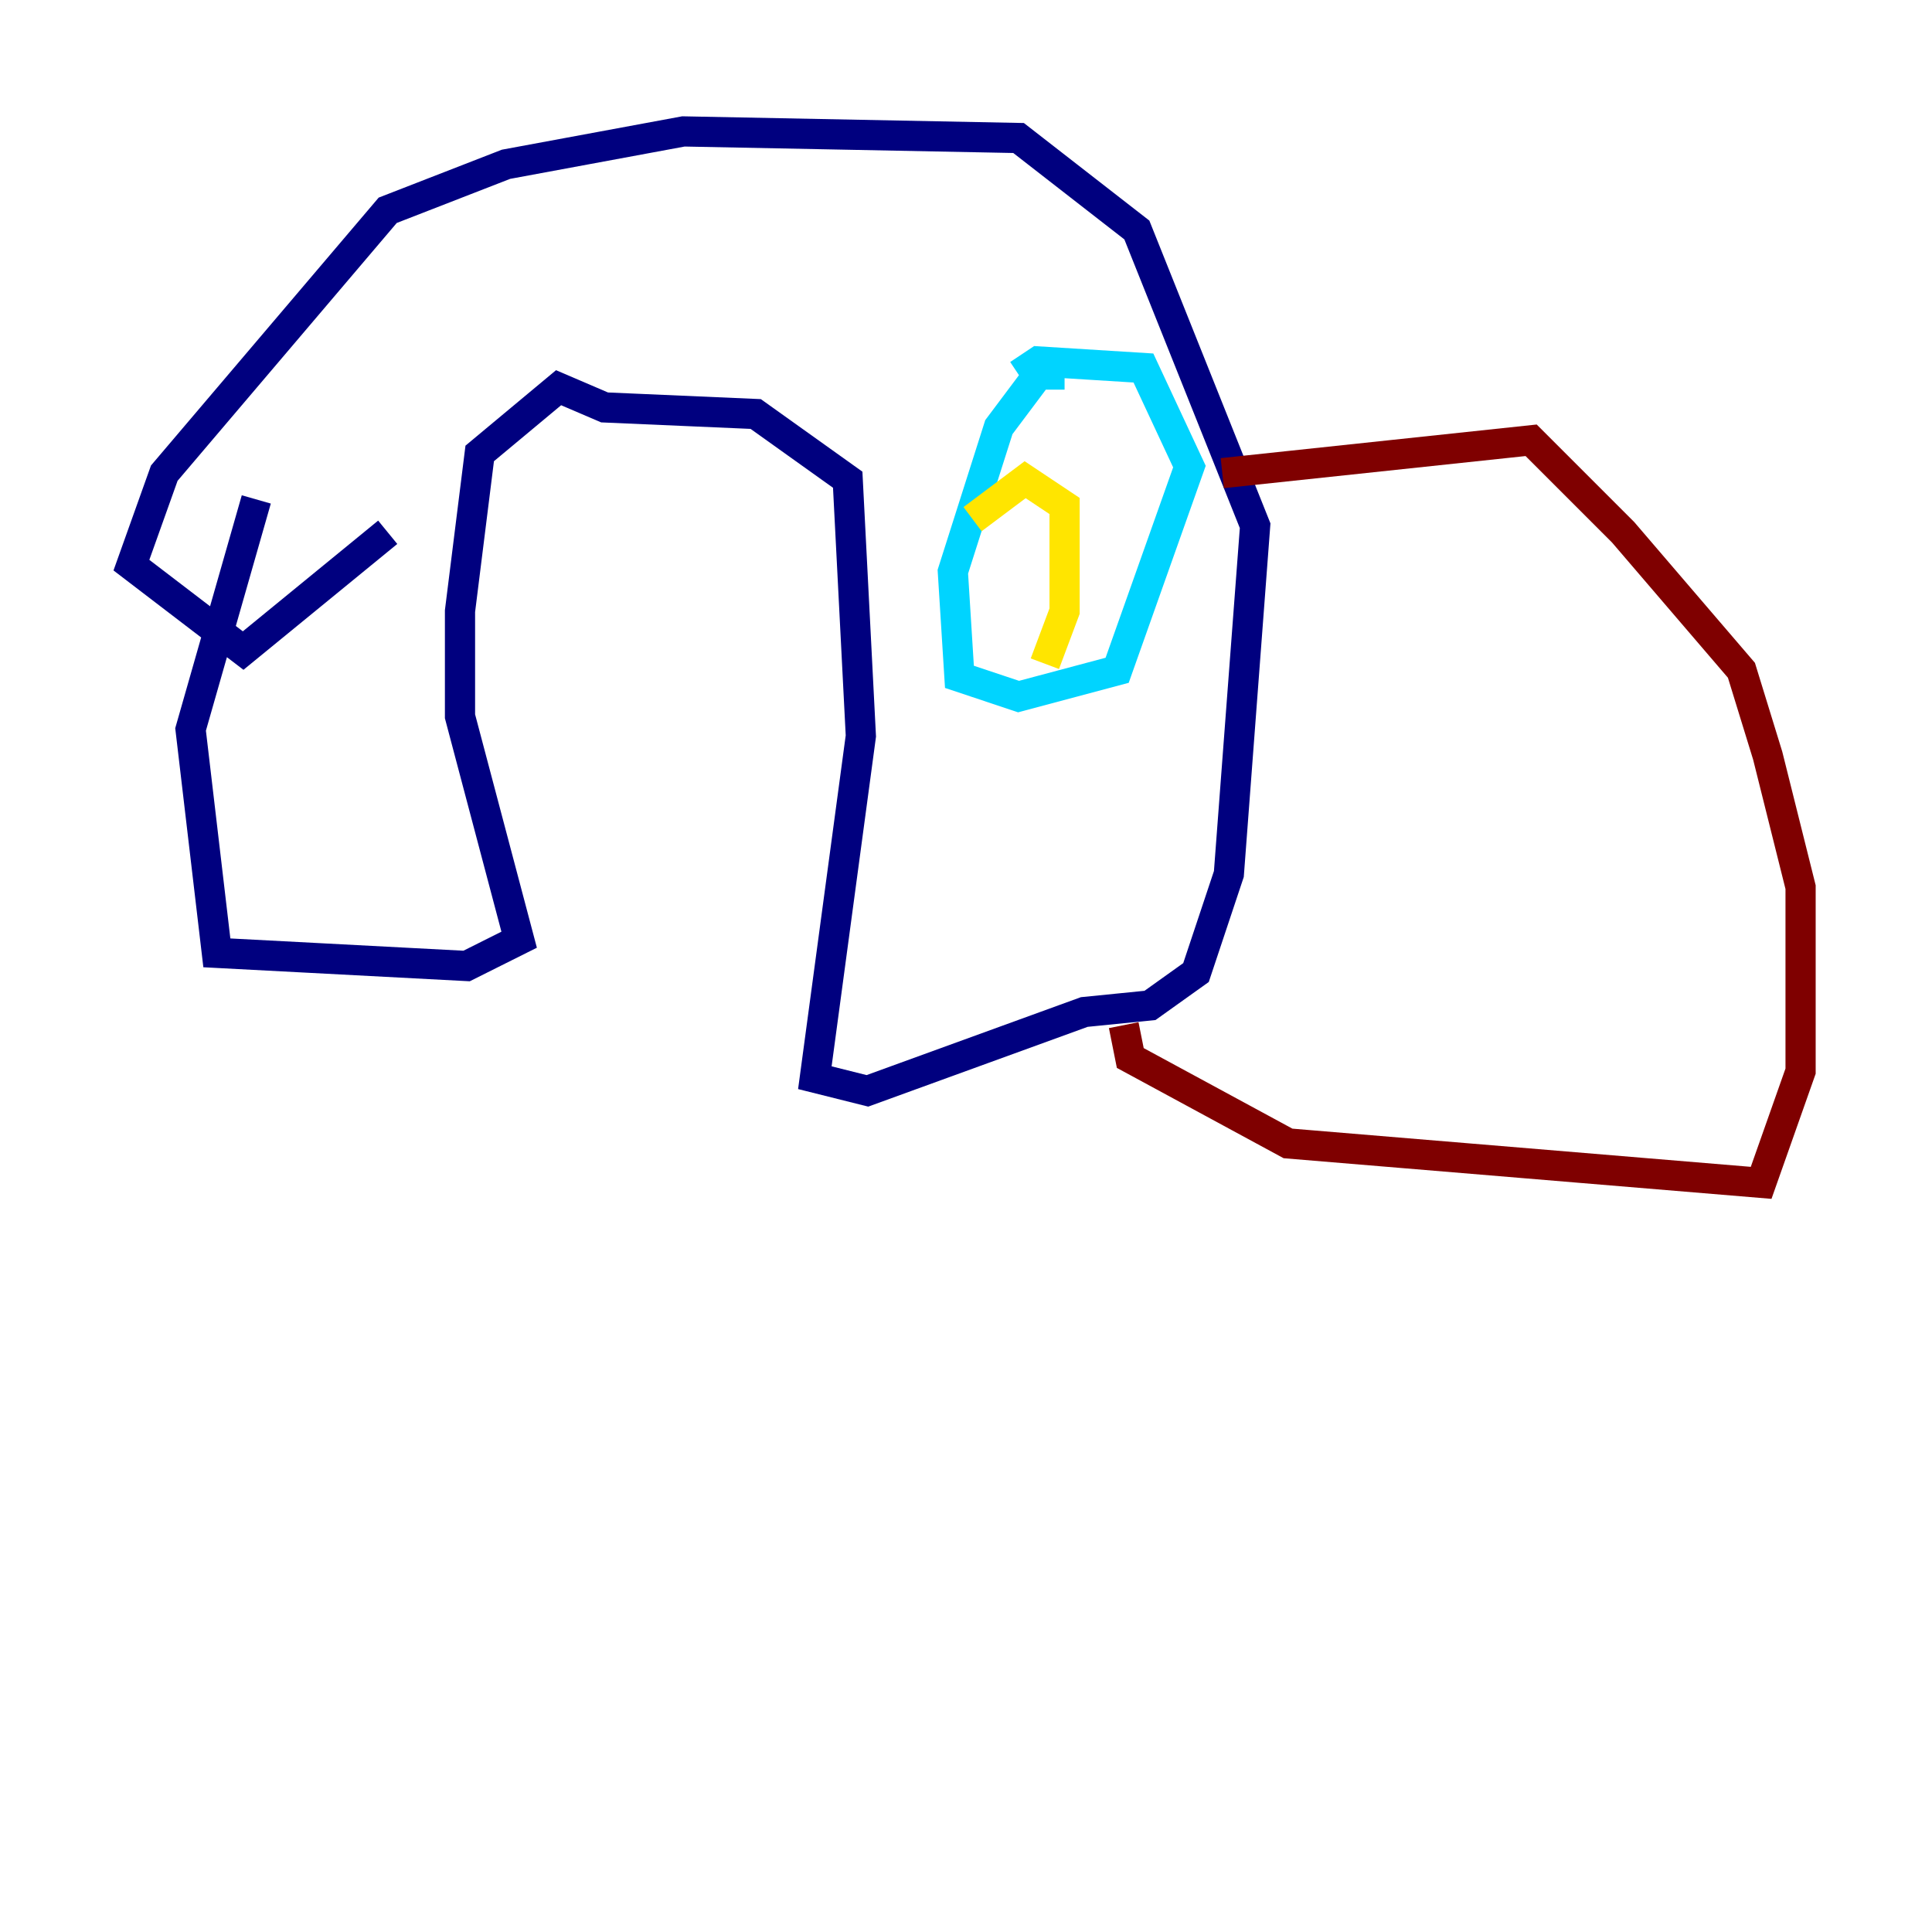 <?xml version="1.0" encoding="utf-8" ?>
<svg baseProfile="tiny" height="128" version="1.2" viewBox="0,0,128,128" width="128" xmlns="http://www.w3.org/2000/svg" xmlns:ev="http://www.w3.org/2001/xml-events" xmlns:xlink="http://www.w3.org/1999/xlink"><defs /><polyline fill="none" points="16.98,33.088 12.626,48.327 14.367,63.129 30.912,64.0 34.395,62.258 30.476,47.456 30.476,40.49 31.782,30.041 37.007,25.687 40.054,26.993 50.068,27.429 56.163,31.782 57.034,48.762 53.986,71.401 57.469,72.272 71.837,67.048 76.191,66.612 79.238,64.435 81.415,57.905 83.156,34.83 75.32,15.238 67.483,9.143 45.279,8.707 33.524,10.884 25.687,13.932 10.884,31.347 8.707,37.442 16.109,43.102 25.687,35.265" stroke="#00007f" stroke-width="2" /><polyline fill="none" points="70.531,24.816 68.789,24.816 66.177,28.299 63.129,37.878 63.565,44.843 67.483,46.15 74.014,44.408 78.803,30.912 75.755,24.381 68.789,23.946 67.483,24.816" stroke="#00d4ff" stroke-width="2" /><polyline fill="none" points="64.435,34.395 67.918,31.782 70.531,33.524 70.531,40.49 69.225,43.973" stroke="#ffe500" stroke-width="2" /><polyline fill="none" points="80.98,31.347 101.442,29.17 107.537,35.265 115.374,44.408 117.116,50.068 119.293,58.776 119.293,70.966 116.68,78.367 85.333,75.755 74.884,70.095 74.449,67.918" stroke="#7f0000" stroke-width="2" /></svg>